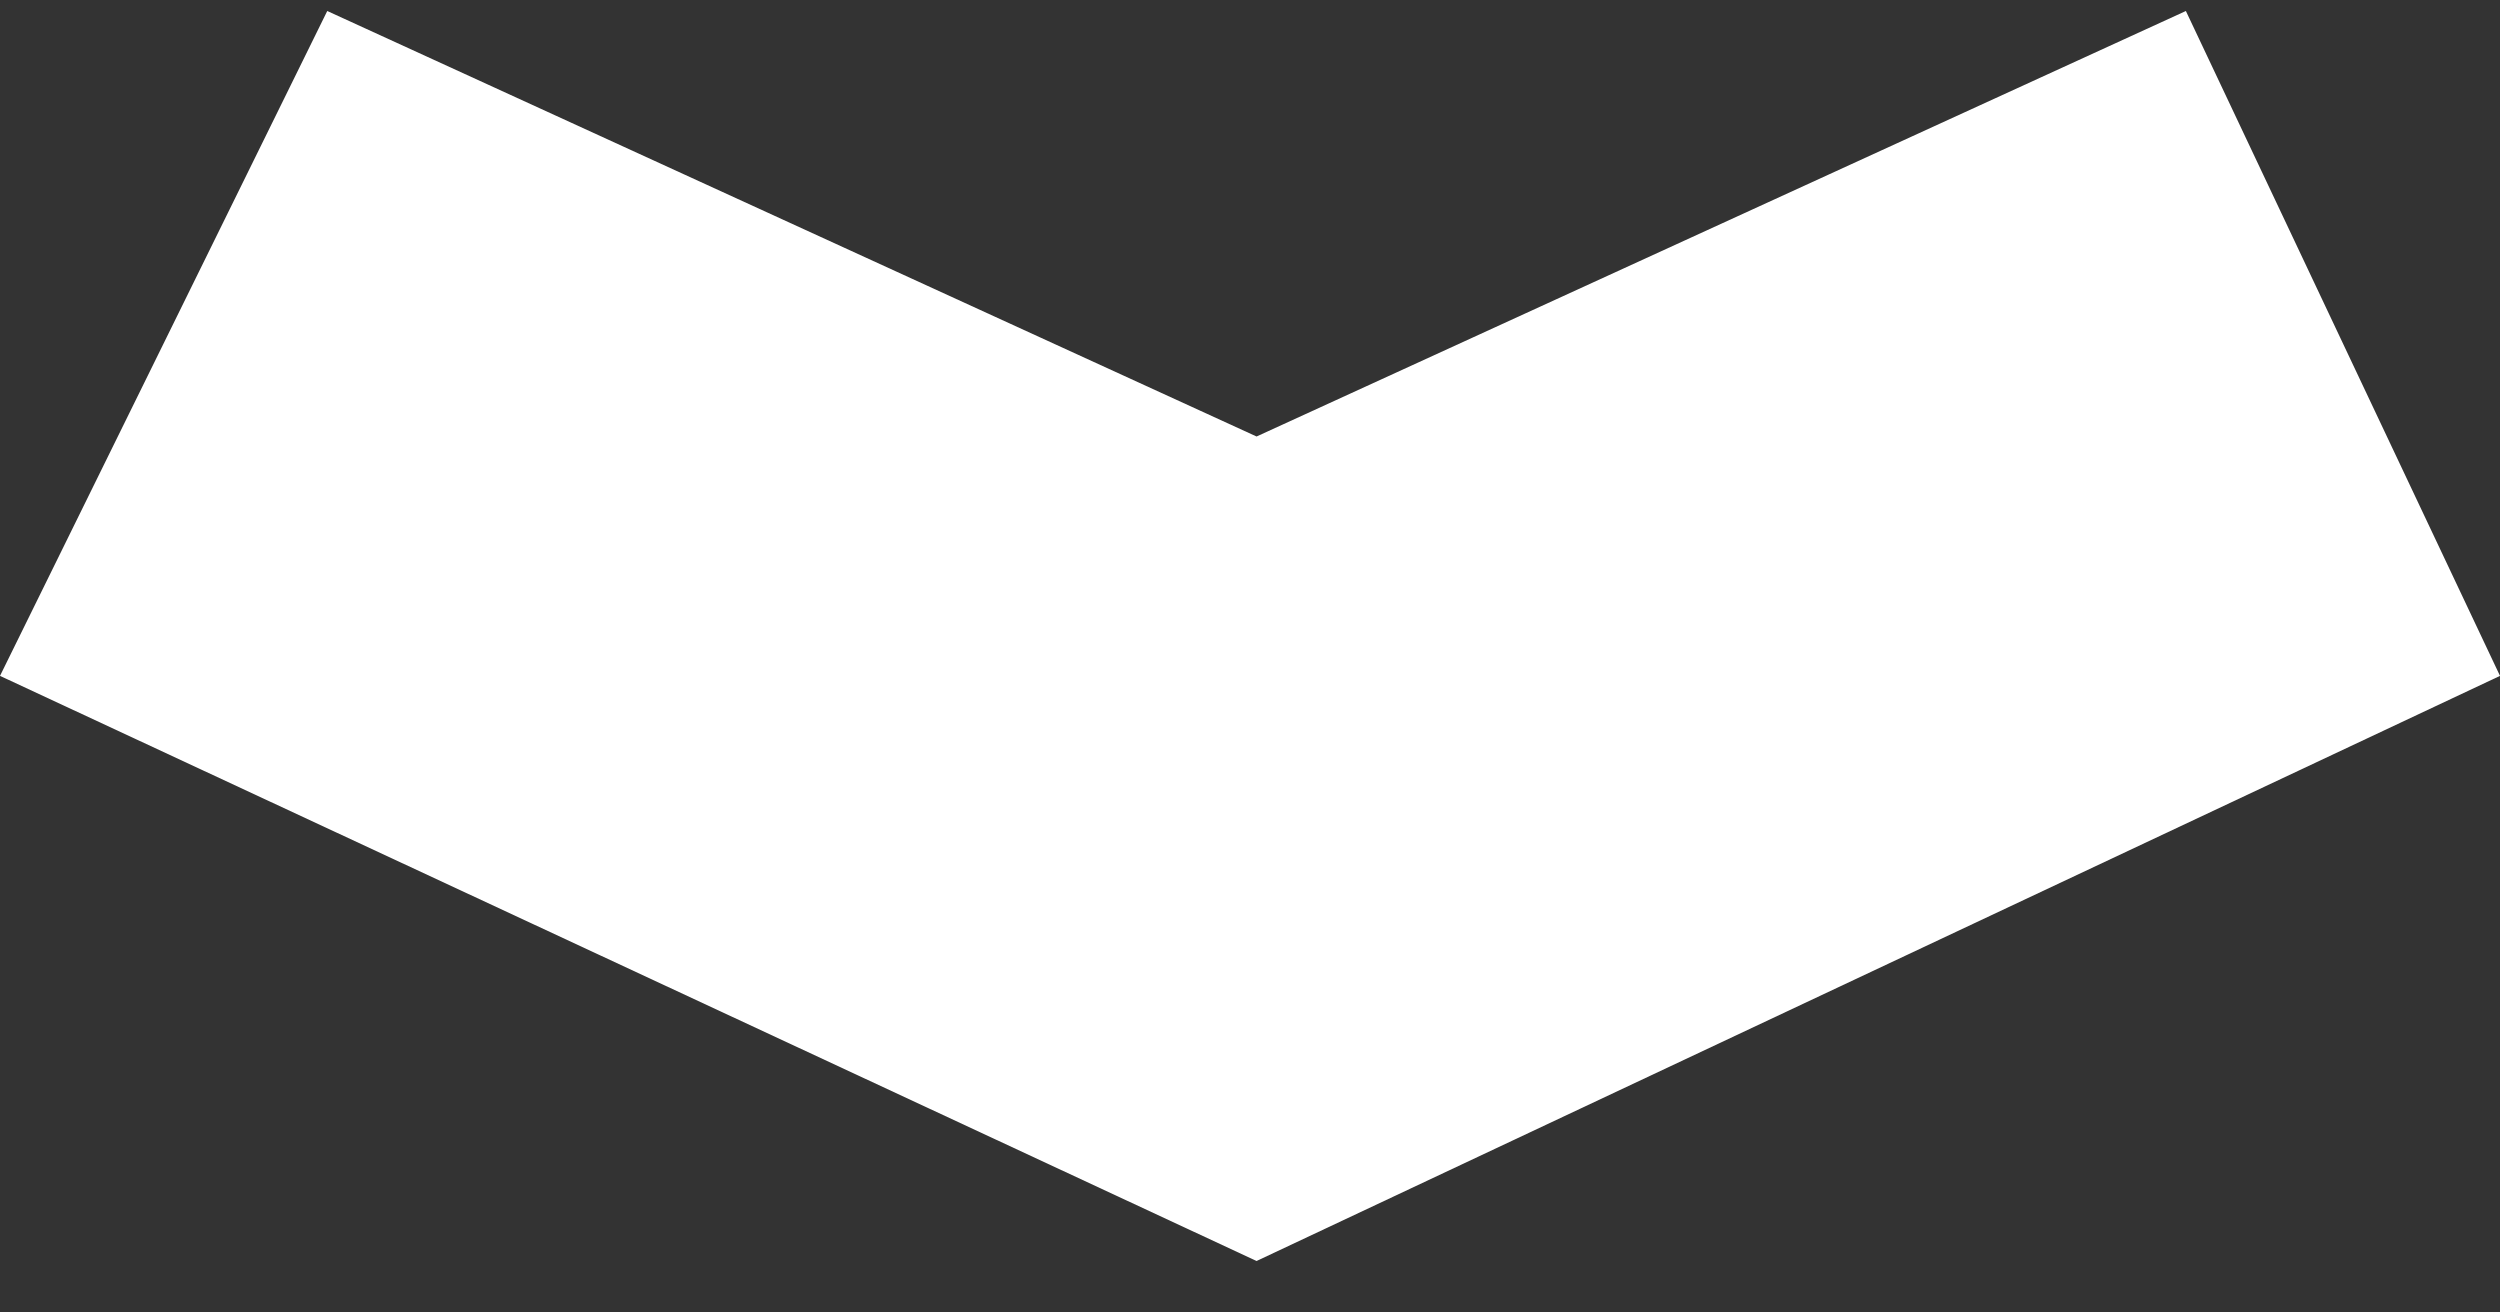 <svg width="40" height="21" viewBox="0 0 40 21" fill="none" xmlns="http://www.w3.org/2000/svg">
<rect x="0" y="0" width="40" height="21" fill="#333333" stroke="none"/>
<path d="M34.974 0.176L40 10.814L20.105 20.176L-4.09213e-07 10.814L5.236 0.176L20.105 6.984L34.974 0.176Z" fill="white"/>
</svg>
